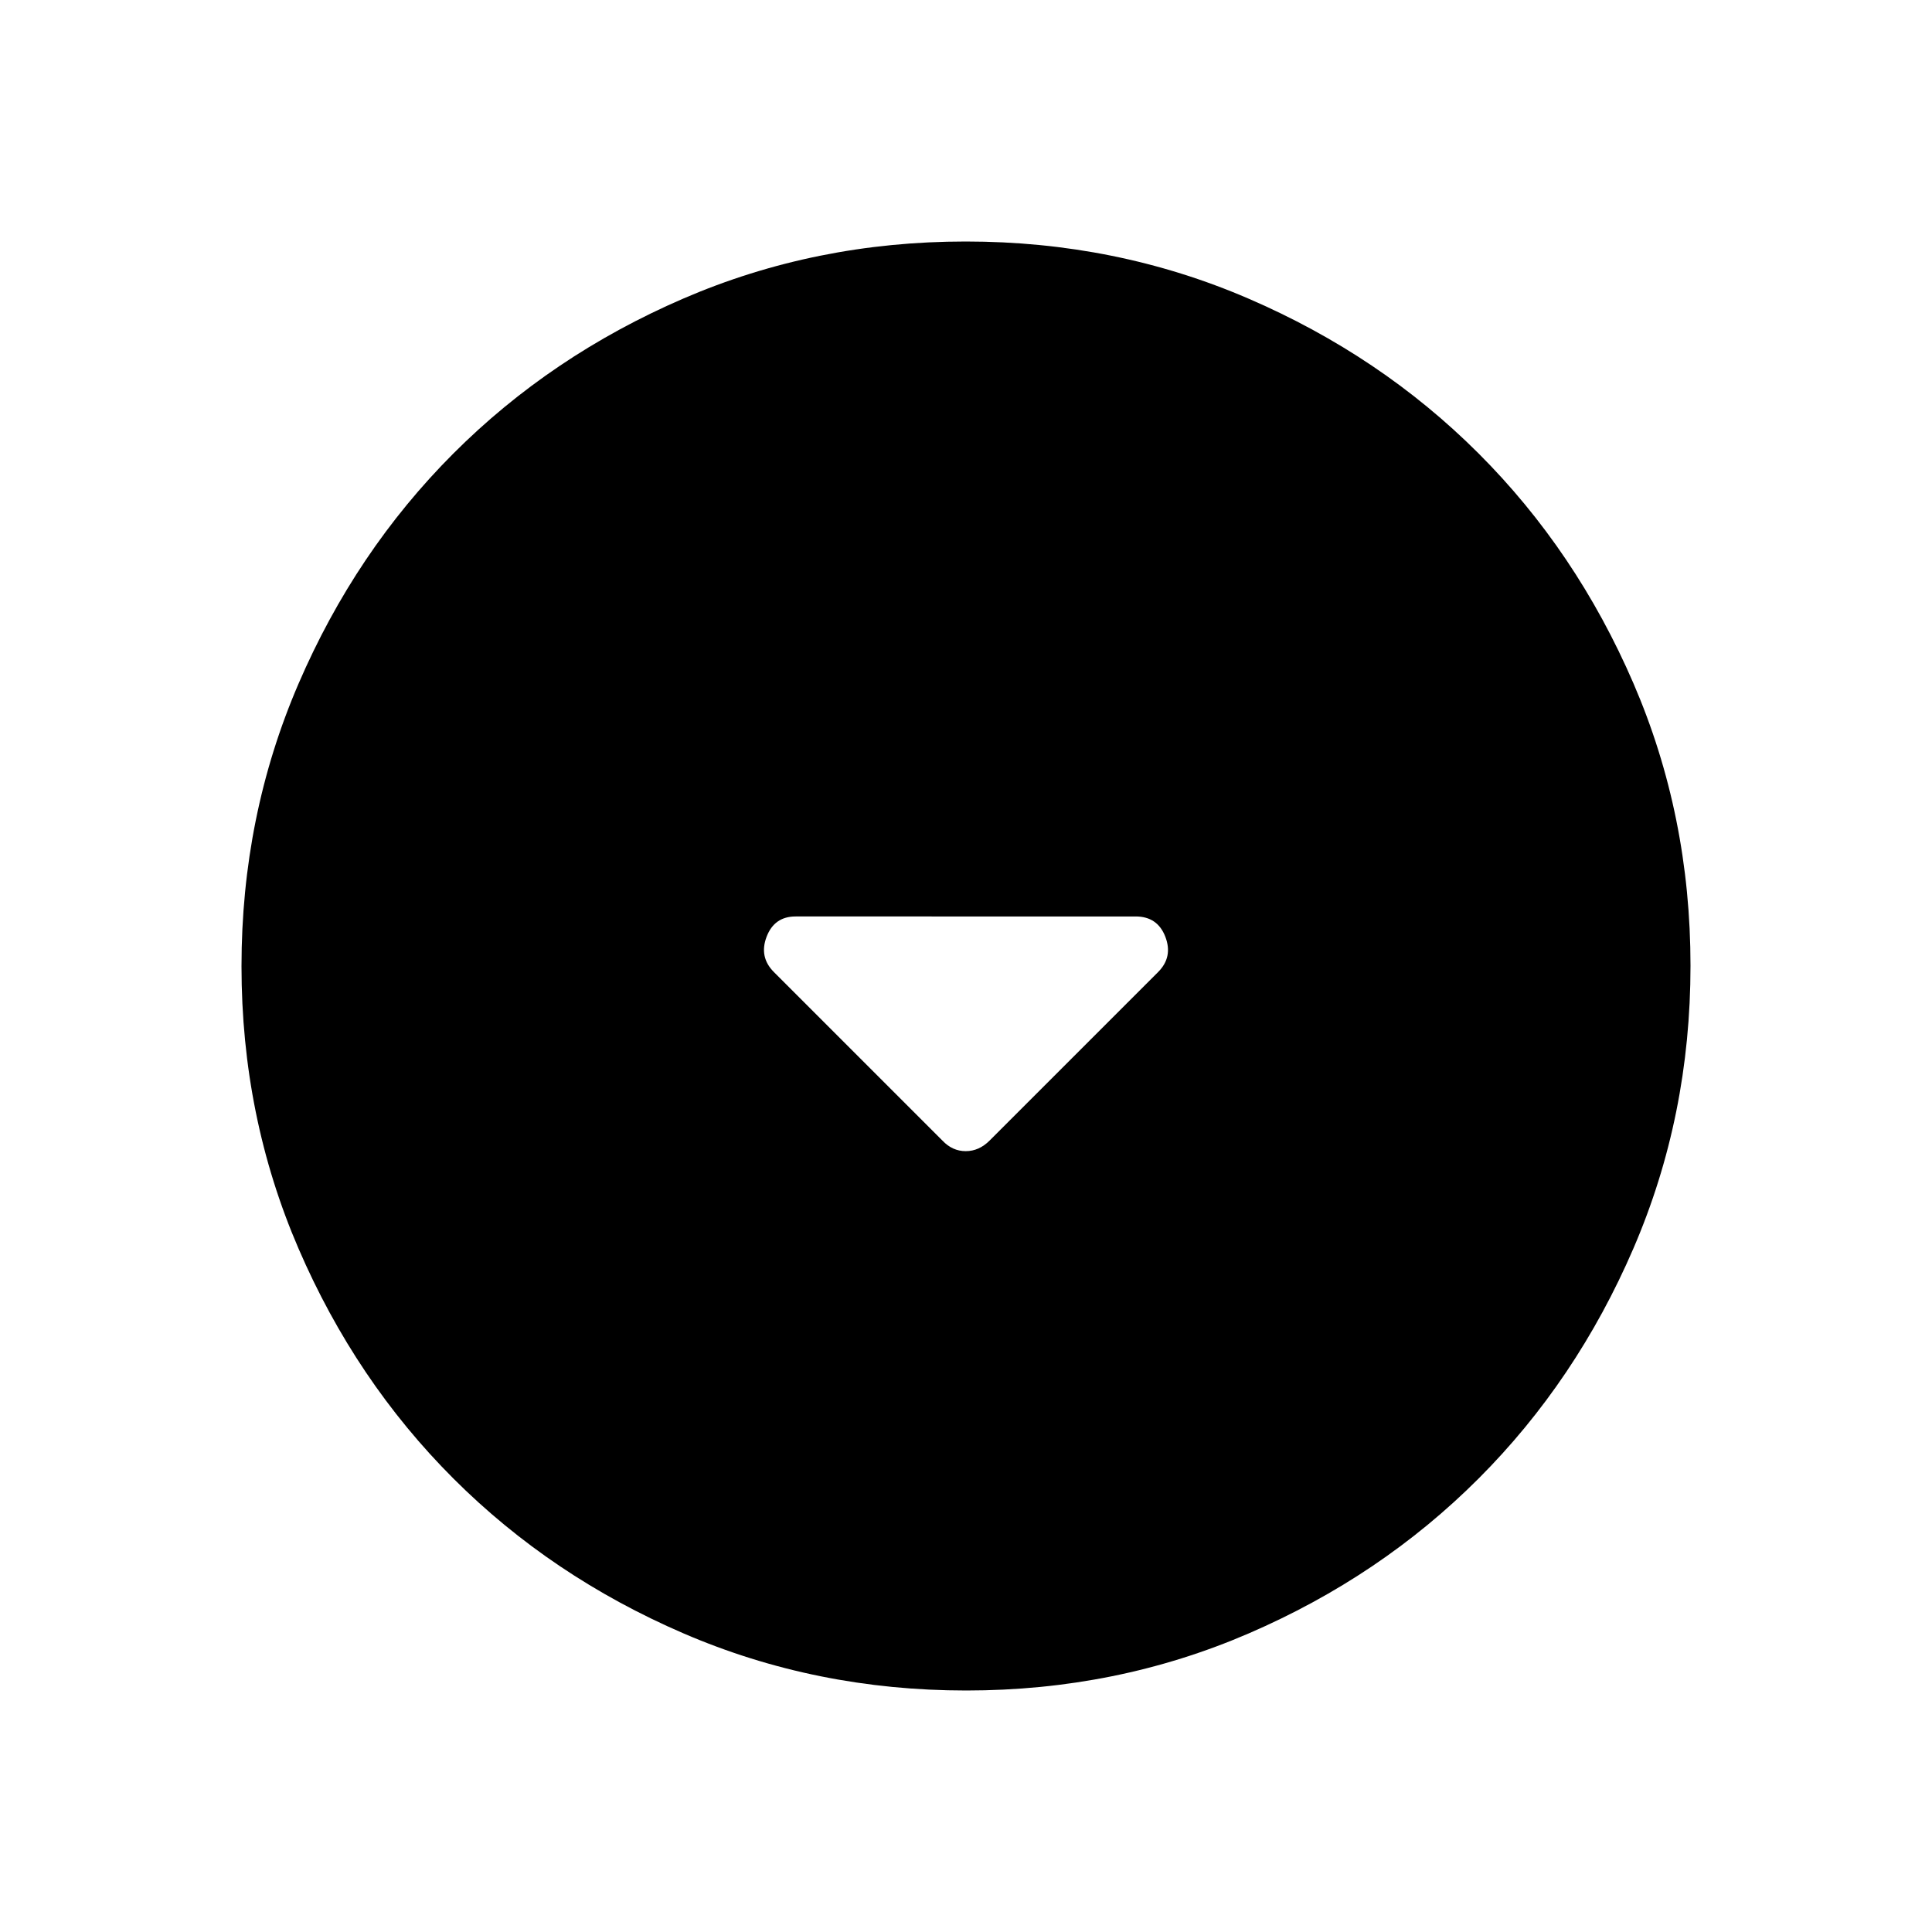 <svg xmlns="http://www.w3.org/2000/svg" height="24" viewBox="0 -960 960 960" width="24"><path d="M468.308-393.231Q473.259-388 479.86-388q6.602 0 11.832-5.231l83.753-83.753q7.478-7.478 3.6-17.555-3.878-10.076-14.737-10.076H395.33q-10.561 0-14.407 10.076-3.846 10.077 3.632 17.555l83.753 83.753ZM480.134-120q-74.673 0-140.41-28.339-65.737-28.34-114.365-76.922-48.627-48.582-76.993-114.257Q120-405.194 120-479.866q0-74.673 28.339-140.41 28.34-65.737 76.922-114.365 48.582-48.627 114.257-76.993Q405.194-840 479.866-840q74.673 0 140.41 28.339 65.737 28.34 114.365 76.922 48.627 48.582 76.993 114.257Q840-554.806 840-480.134q0 74.673-28.339 140.41-28.34 65.737-76.922 114.365-48.582 48.627-114.257 76.993Q554.806-120 480.134-120Z"/></svg>